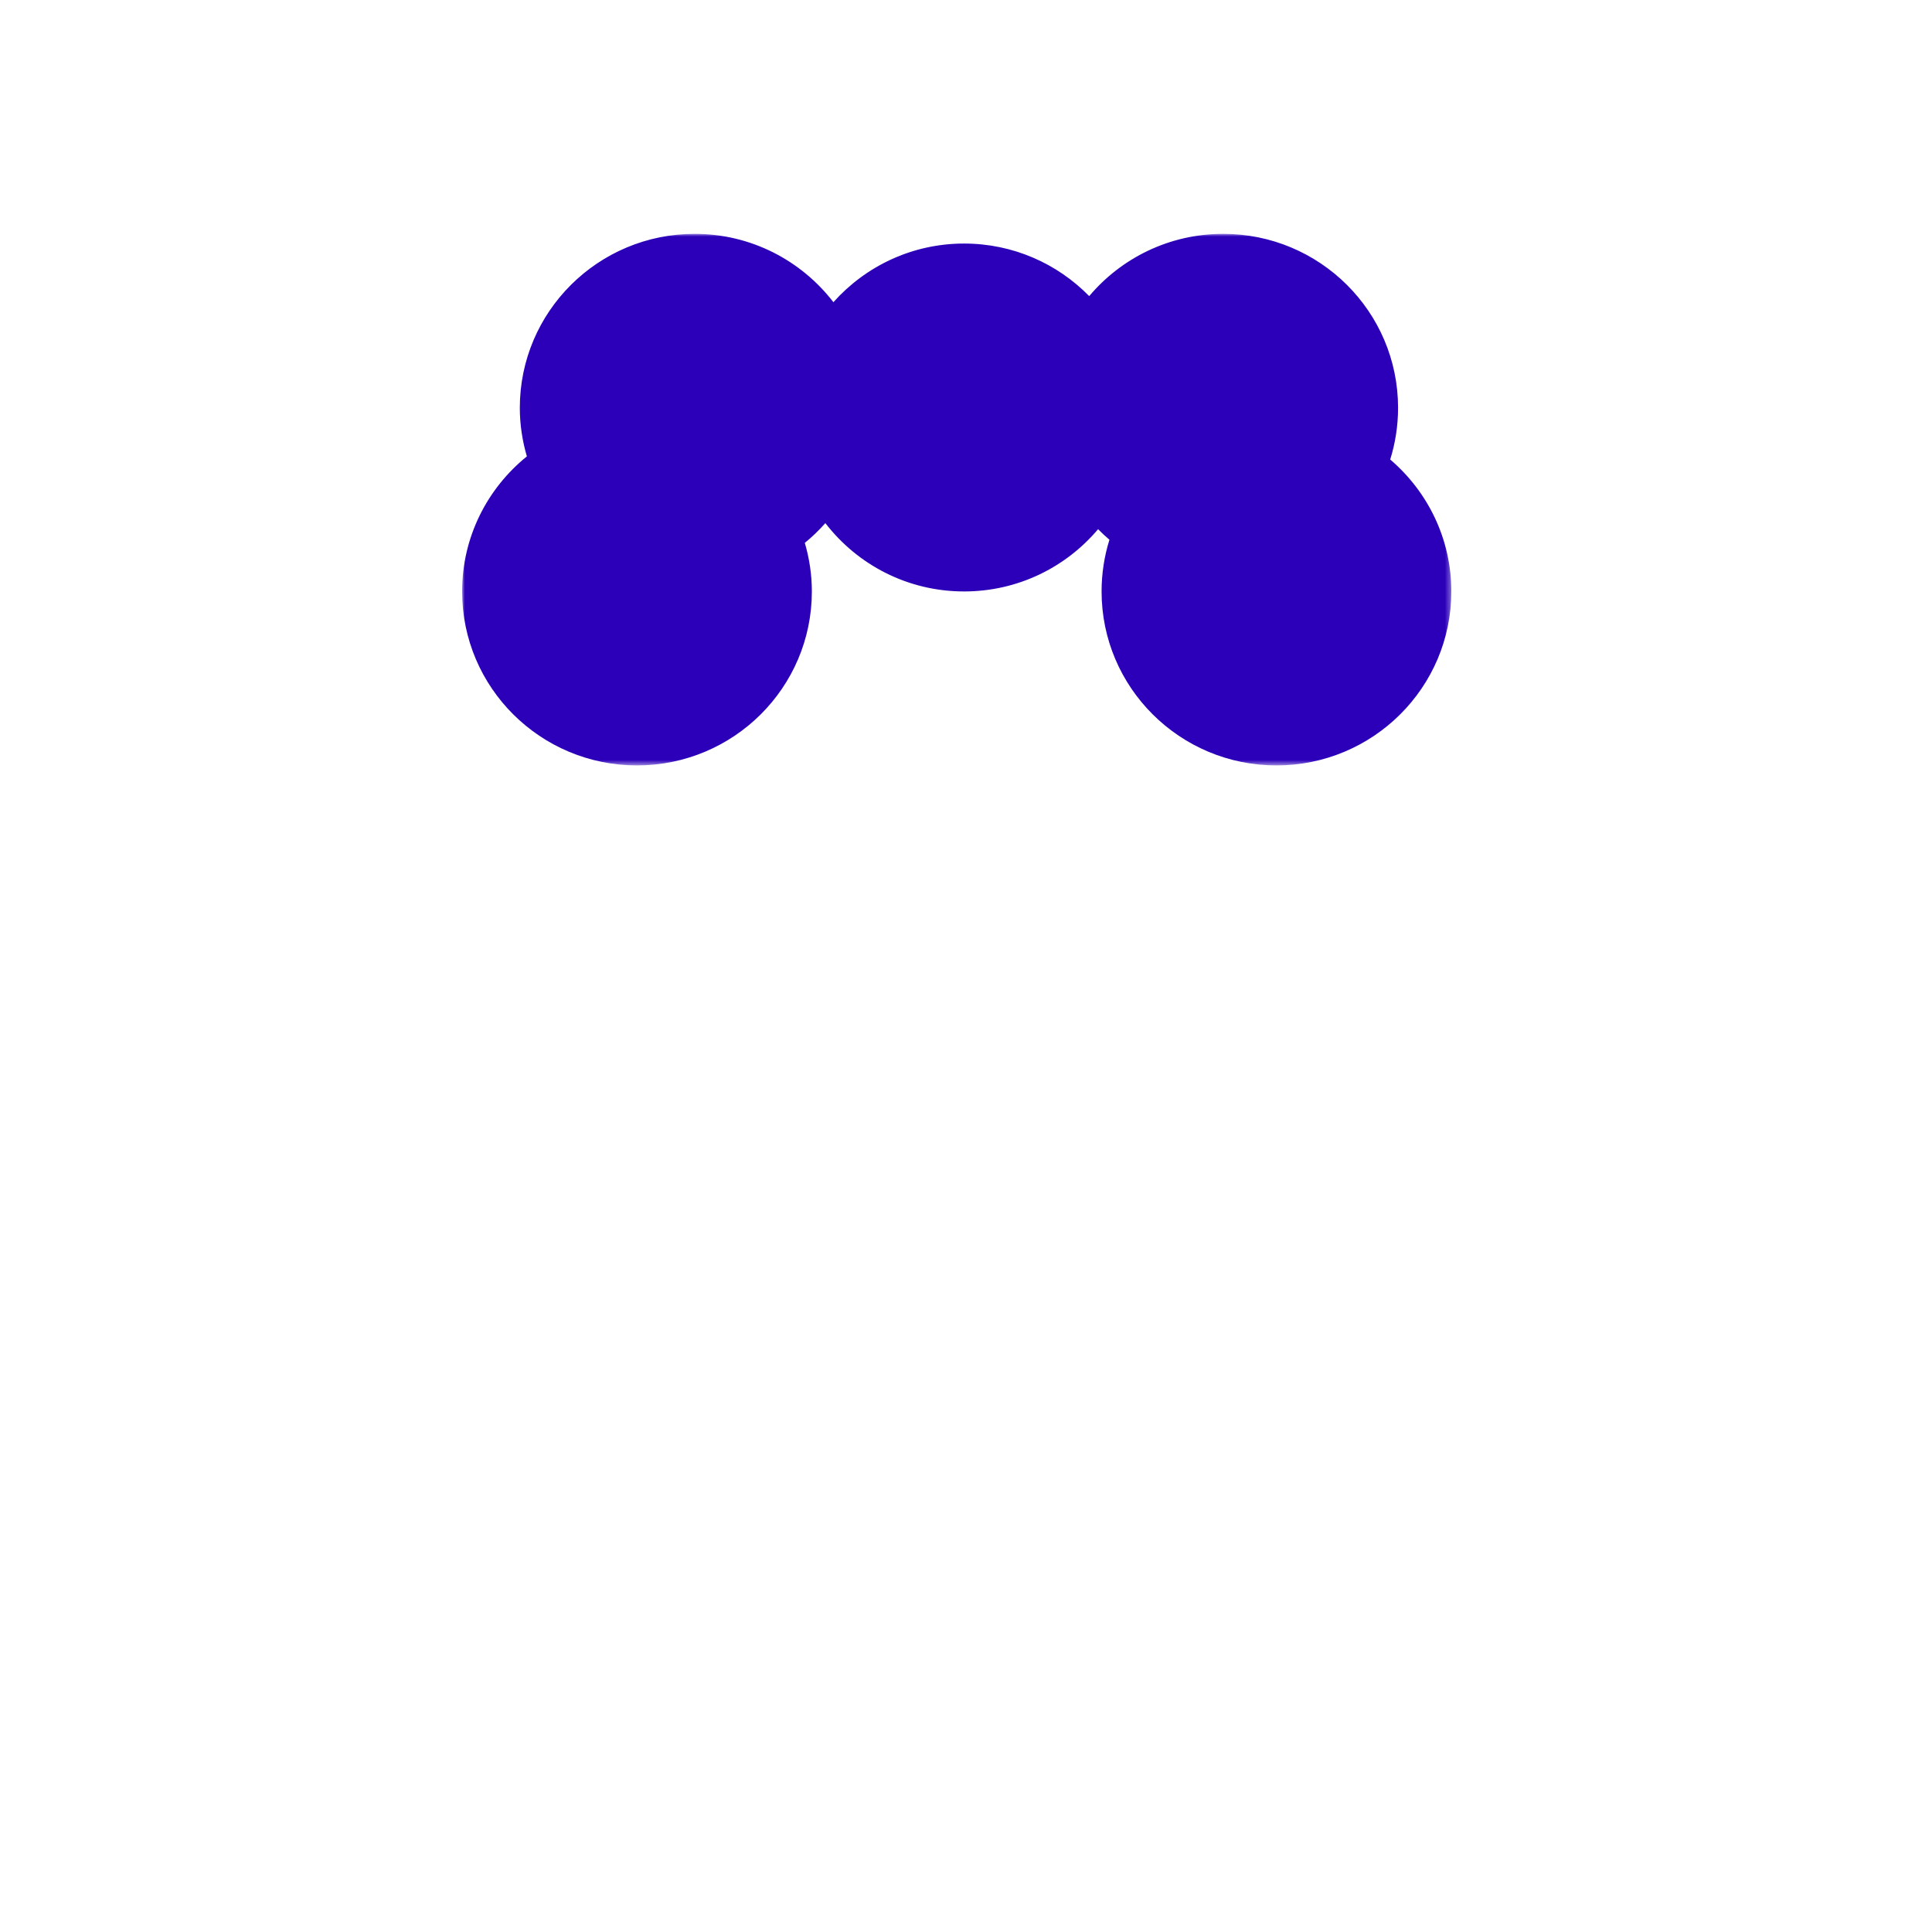 <svg xmlns="http://www.w3.org/2000/svg" xmlns:xlink="http://www.w3.org/1999/xlink" width="347" height="347" viewBox="0 0 347 347">
  <defs>
    <polygon id="hair_09-a" points="0 0 177.665 0 177.665 95.472 0 95.472"/>
  </defs>
  <g fill="none" fill-rule="evenodd" transform="translate(83 42)">
    <mask id="hair_09-b" fill="#fff">
      <use xlink:href="#hair_09-a"/>
    </mask>
    <path fill="#2C00B9" d="M166.69,40.533 C167.608,37.597 168.101,34.479 168.101,31.244 C168.101,13.988 154.041,-0 136.696,-0 C127.028,-0 118.392,4.352 112.629,11.183 C106.927,5.367 98.973,1.743 90.156,1.743 C80.81,1.743 72.442,5.828 66.686,12.275 C60.947,4.825 51.938,-0 41.772,-0 C24.427,-0 10.363,13.988 10.363,31.244 C10.363,34.274 10.82,37.201 11.63,39.97 C4.54,45.7 -0.002,54.434 -0.002,64.228 C-0.002,81.484 14.062,95.473 31.408,95.473 C48.755,95.473 62.815,81.484 62.815,64.228 C62.815,61.199 62.36,58.274 61.55,55.503 C62.881,54.427 64.104,53.231 65.24,51.955 C70.981,59.407 79.991,64.228 90.156,64.228 C99.822,64.228 108.46,59.878 114.223,53.045 C114.872,53.708 115.554,54.338 116.262,54.941 C115.346,57.875 114.851,60.996 114.851,64.228 C114.851,81.484 128.913,95.473 146.258,95.473 C163.606,95.473 177.666,81.484 177.666,64.228 C177.666,54.743 173.4,46.263 166.69,40.533" mask="url(#hair_09-b)"/>
  </g>
</svg>
